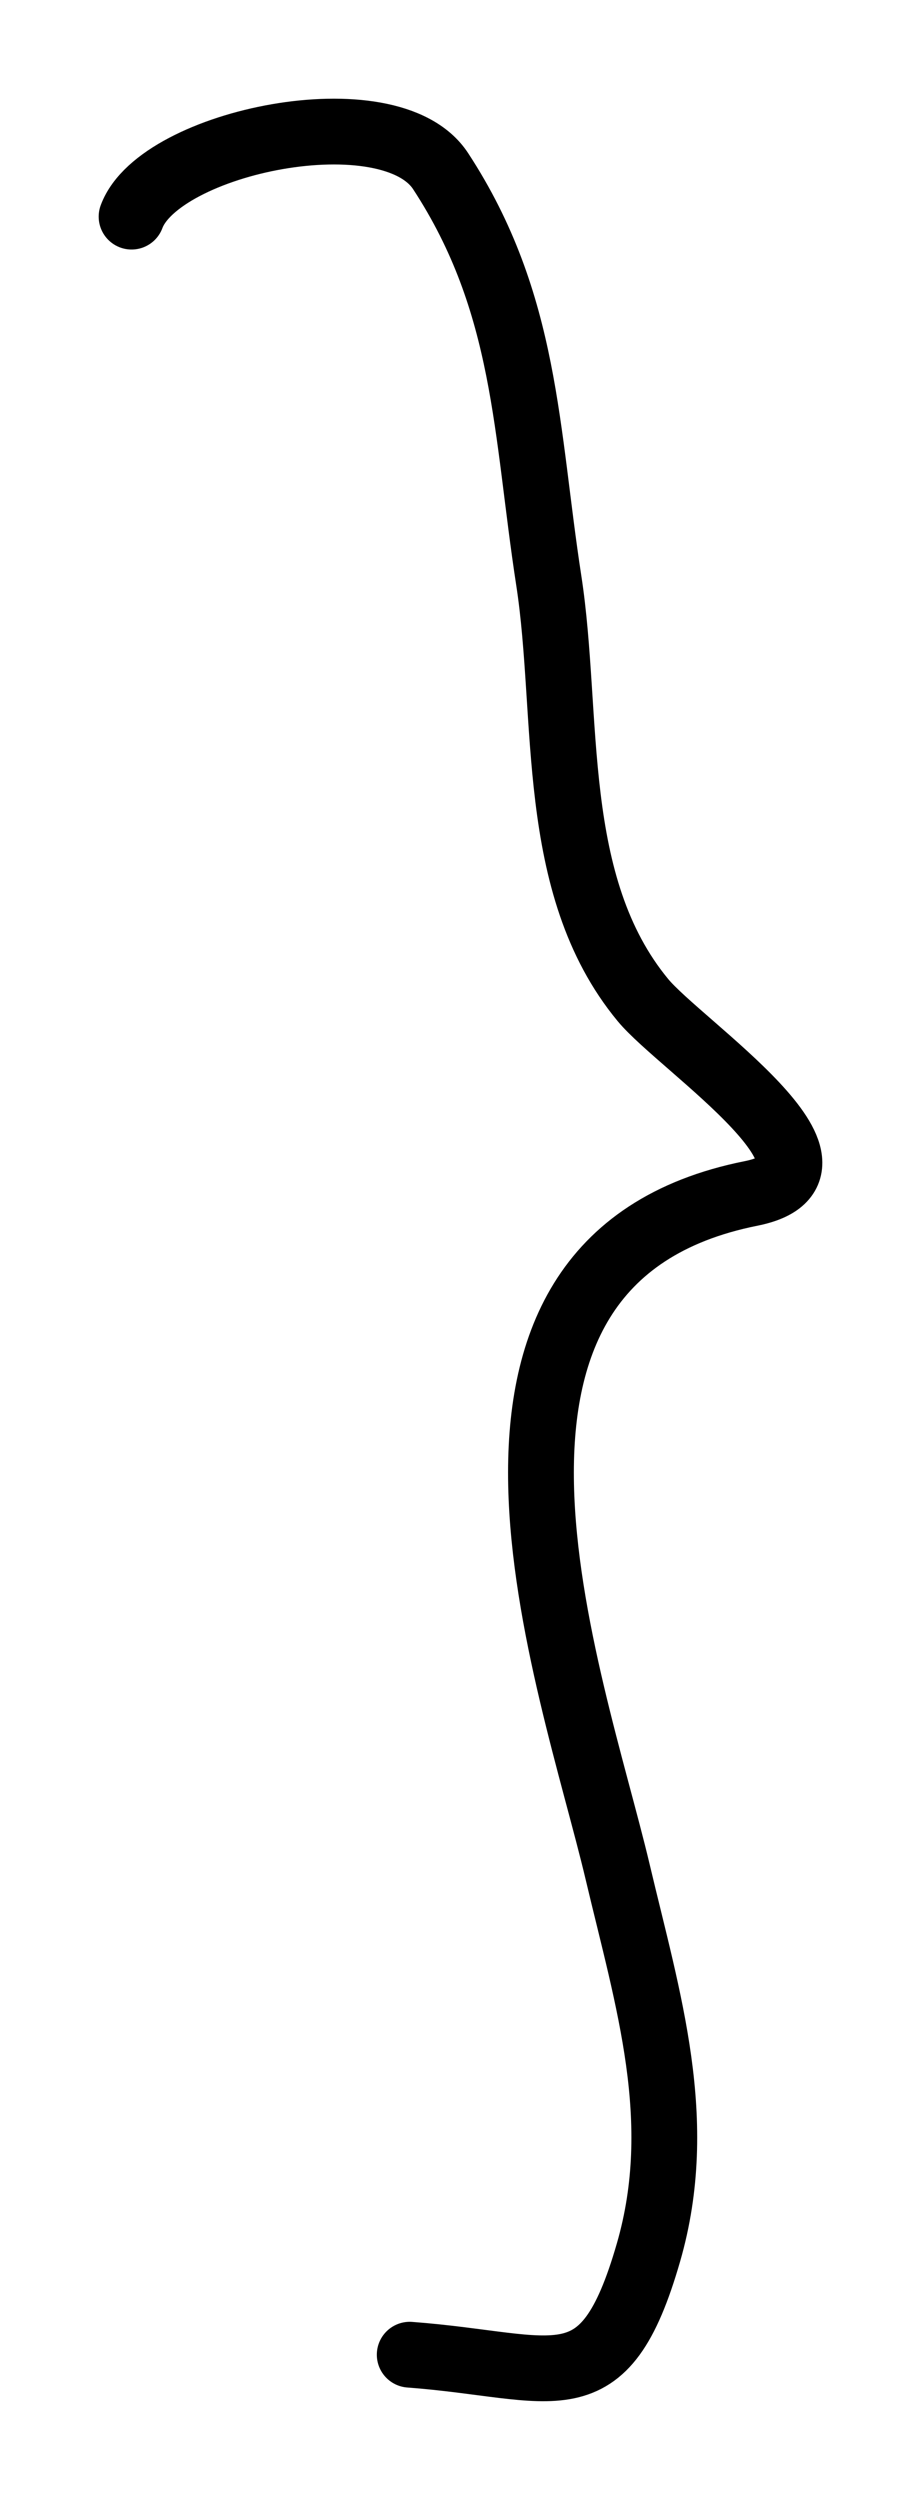 <svg width="14" height="38" viewBox="0 0 14 38" fill="none" xmlns="http://www.w3.org/2000/svg">
<path d="M6.228 35.793C8.467 35.961 9.175 36.606 9.858 34.237C10.435 32.235 9.848 30.399 9.389 28.455C8.69 25.502 6.308 19.162 11.417 18.141C13.21 17.782 10.349 15.899 9.773 15.202C8.326 13.45 8.661 10.892 8.342 8.825C7.992 6.556 8.013 4.613 6.698 2.602C5.927 1.422 2.423 2.151 2 3.293" stroke="black" stroke-width="1" stroke-linecap="round"/>
</svg>
